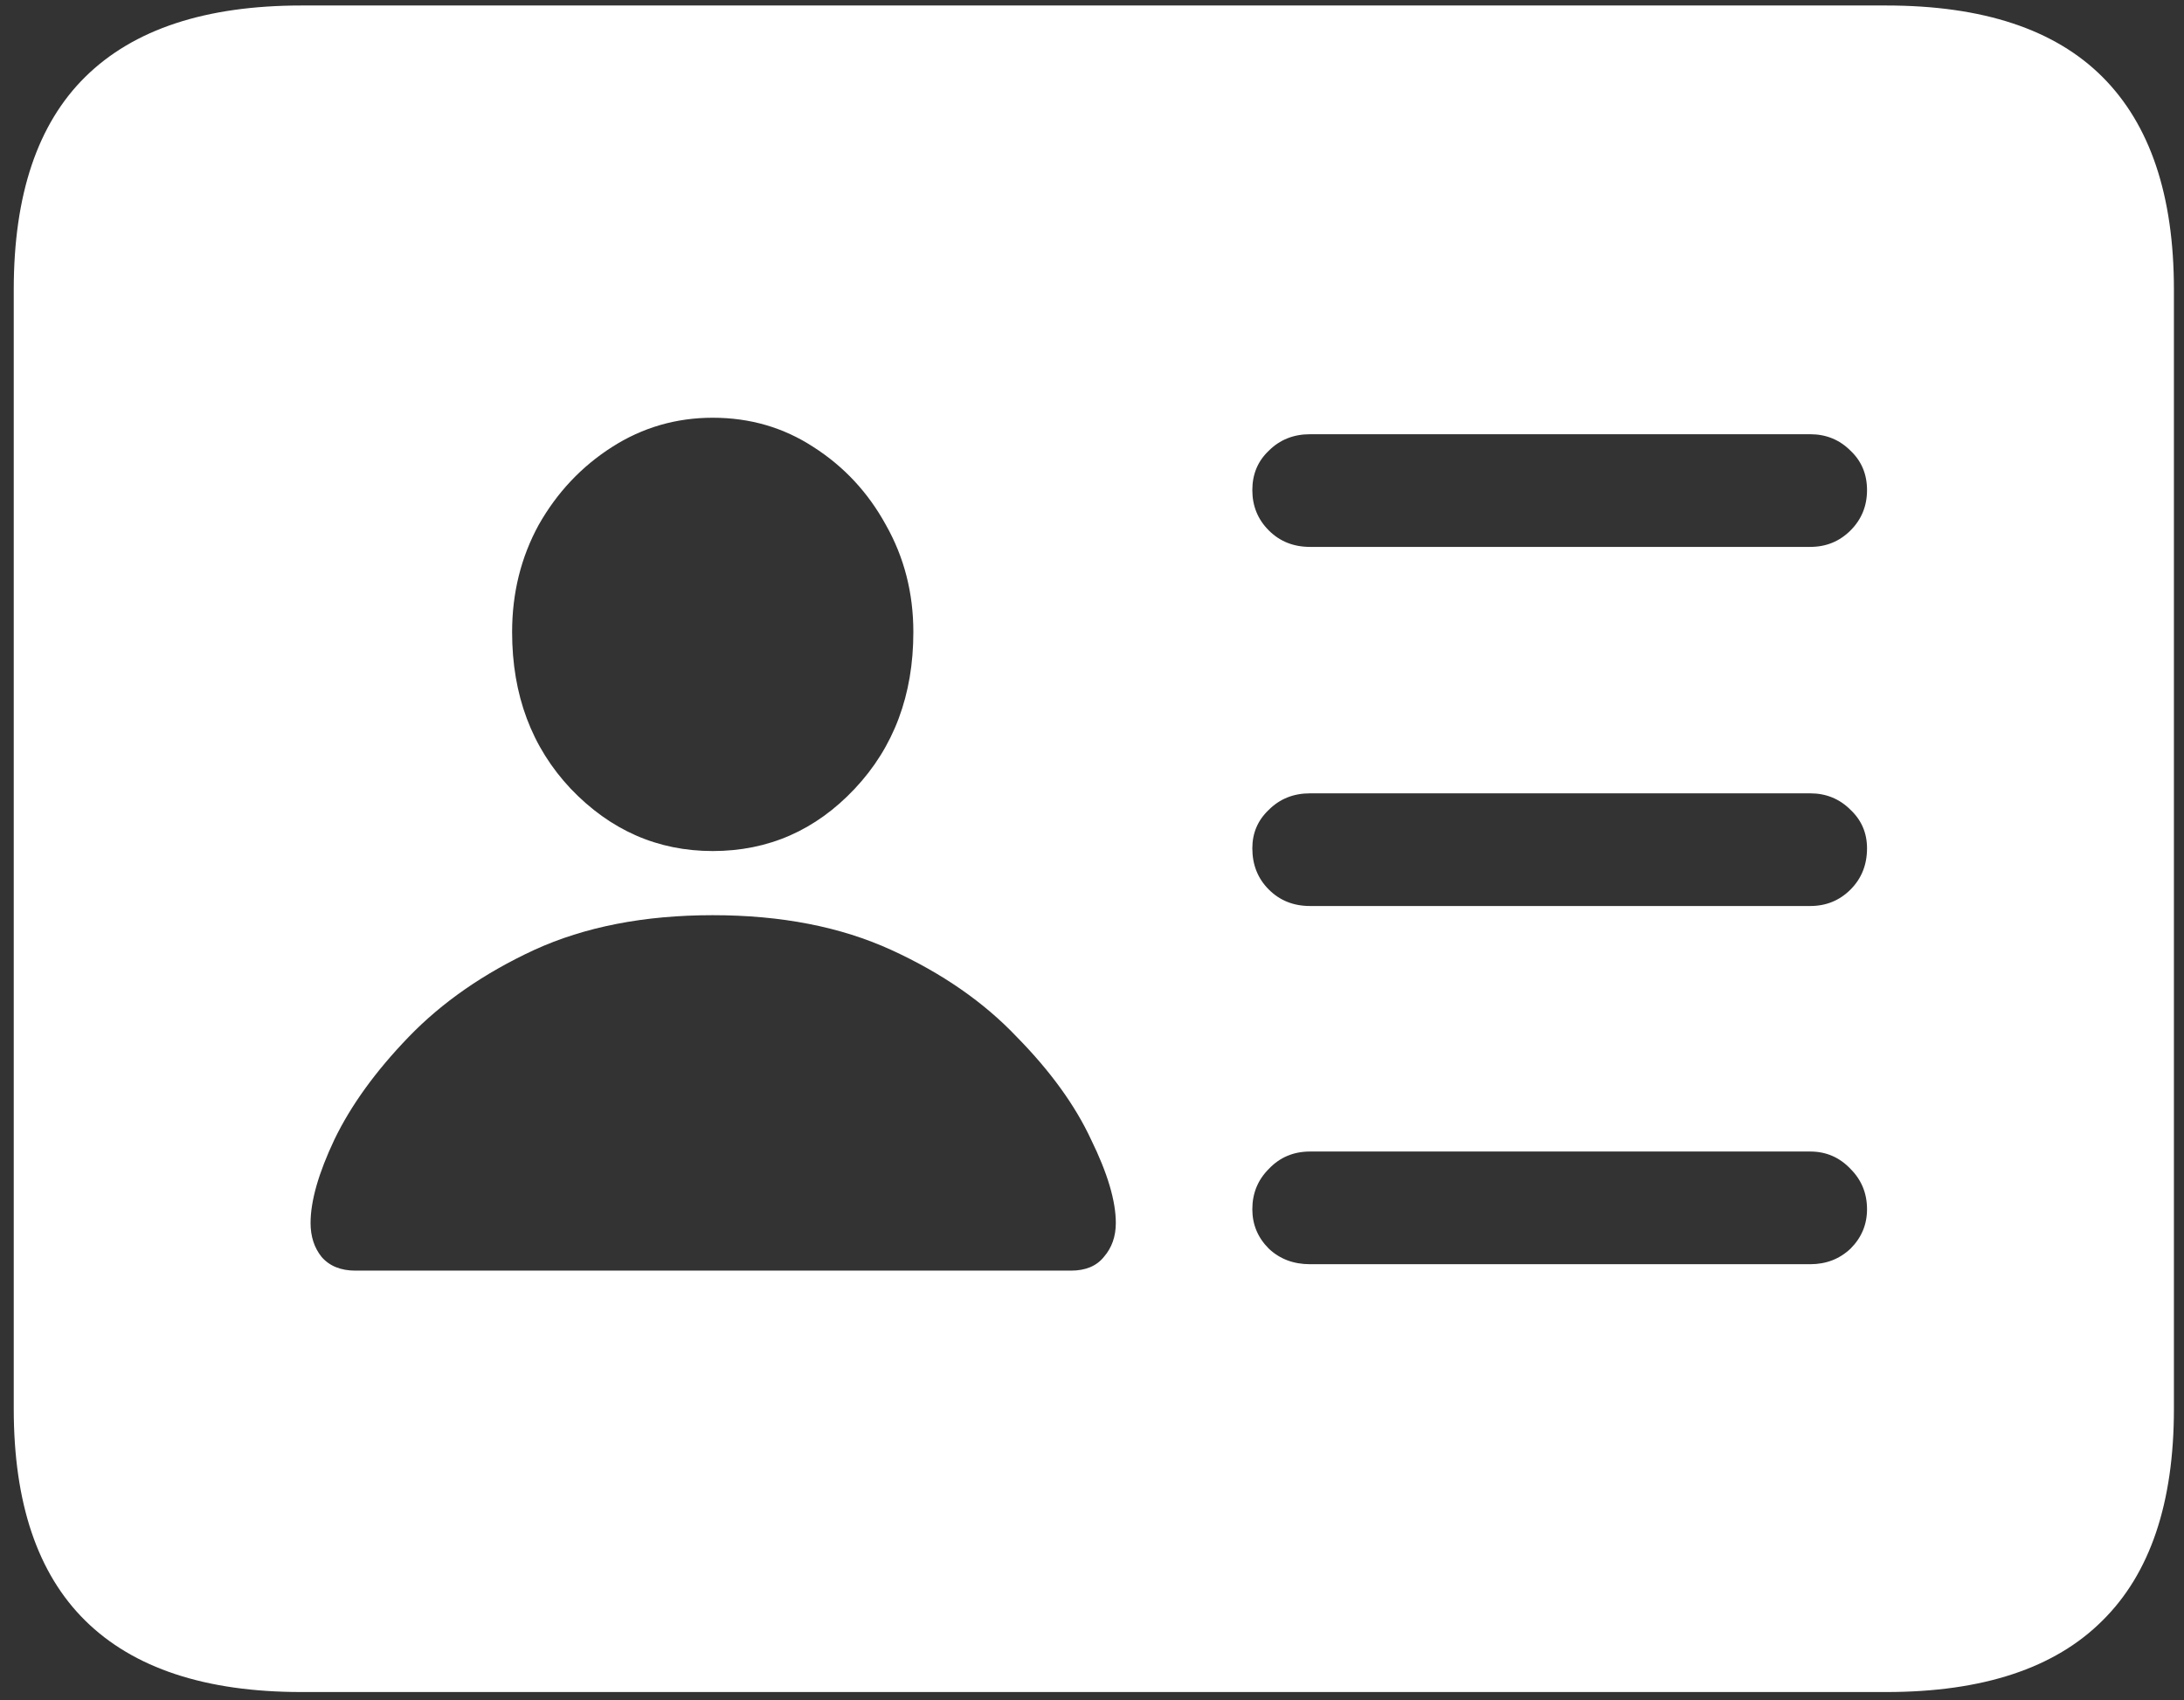 <svg width="149" height="116" viewBox="0 0 149 116" fill="none" xmlns="http://www.w3.org/2000/svg">
<rect x="0" y="0" width="149" height="116" fill="#333333" stroke="none"/>
<path d="M89.375 37.312C88.25 37.312 87.312 36.938 86.562 36.188C85.812 35.438 85.438 34.521 85.438 33.438C85.438 32.354 85.812 31.458 86.562 30.75C87.312 30 88.25 29.625 89.375 29.625H123.5C124.583 29.625 125.5 30 126.25 30.75C127 31.458 127.375 32.354 127.375 33.438C127.375 34.521 127 35.438 126.25 36.188C125.5 36.938 124.583 37.312 123.5 37.312H89.375ZM89.375 61.812C88.25 61.812 87.312 61.438 86.562 60.688C85.812 59.938 85.438 59 85.438 57.875C85.438 56.833 85.812 55.958 86.562 55.25C87.312 54.5 88.25 54.125 89.375 54.125H123.5C124.583 54.125 125.5 54.5 126.25 55.25C127 55.958 127.375 56.833 127.375 57.875C127.375 59 127 59.938 126.25 60.688C125.5 61.438 124.583 61.812 123.5 61.812H89.375ZM89.375 86.25C88.25 86.25 87.312 85.896 86.562 85.188C85.812 84.438 85.438 83.542 85.438 82.5C85.438 81.417 85.812 80.5 86.562 79.75C87.312 78.958 88.25 78.562 89.375 78.562H123.5C124.583 78.562 125.5 78.958 126.25 79.75C127 80.5 127.375 81.417 127.375 82.5C127.375 83.542 127 84.438 126.25 85.188C125.5 85.896 124.583 86.25 123.5 86.25H89.375ZM24.25 86.688C23.25 86.688 22.479 86.375 21.938 85.75C21.438 85.125 21.188 84.354 21.188 83.438C21.188 81.938 21.729 80.042 22.812 77.75C23.938 75.417 25.625 73.083 27.875 70.75C30.167 68.375 33.021 66.396 36.438 64.812C39.896 63.229 43.958 62.438 48.625 62.438C53.292 62.438 57.354 63.229 60.812 64.812C64.271 66.396 67.125 68.375 69.375 70.75C71.667 73.083 73.354 75.417 74.438 77.75C75.562 80.042 76.125 81.938 76.125 83.438C76.125 84.354 75.854 85.125 75.312 85.75C74.812 86.375 74.062 86.688 73.062 86.688H24.25ZM48.625 58.062C44.875 58.062 41.646 56.646 38.938 53.812C36.271 50.979 34.938 47.417 34.938 43.125C34.938 40.458 35.542 38.021 36.75 35.812C38 33.604 39.667 31.833 41.75 30.5C43.833 29.167 46.125 28.5 48.625 28.5C51.167 28.5 53.458 29.167 55.5 30.5C57.583 31.833 59.229 33.604 60.438 35.812C61.688 38.021 62.312 40.458 62.312 43.125C62.312 47.417 60.979 50.979 58.312 53.812C55.646 56.646 52.417 58.062 48.625 58.062ZM20.562 115.438H128.688C135.271 115.438 140.188 113.812 143.438 110.562C146.688 107.354 148.312 102.542 148.312 96.125V19.75C148.312 13.333 146.688 8.5 143.438 5.25C140.188 2 135.271 0.375 128.688 0.375H20.562C14.021 0.375 9.104 2 5.812 5.25C2.562 8.458 0.938 13.292 0.938 19.75V96.125C0.938 102.542 2.562 107.354 5.812 110.562C9.104 113.812 14.021 115.438 20.562 115.438Z" fill="white"/>
</svg>

